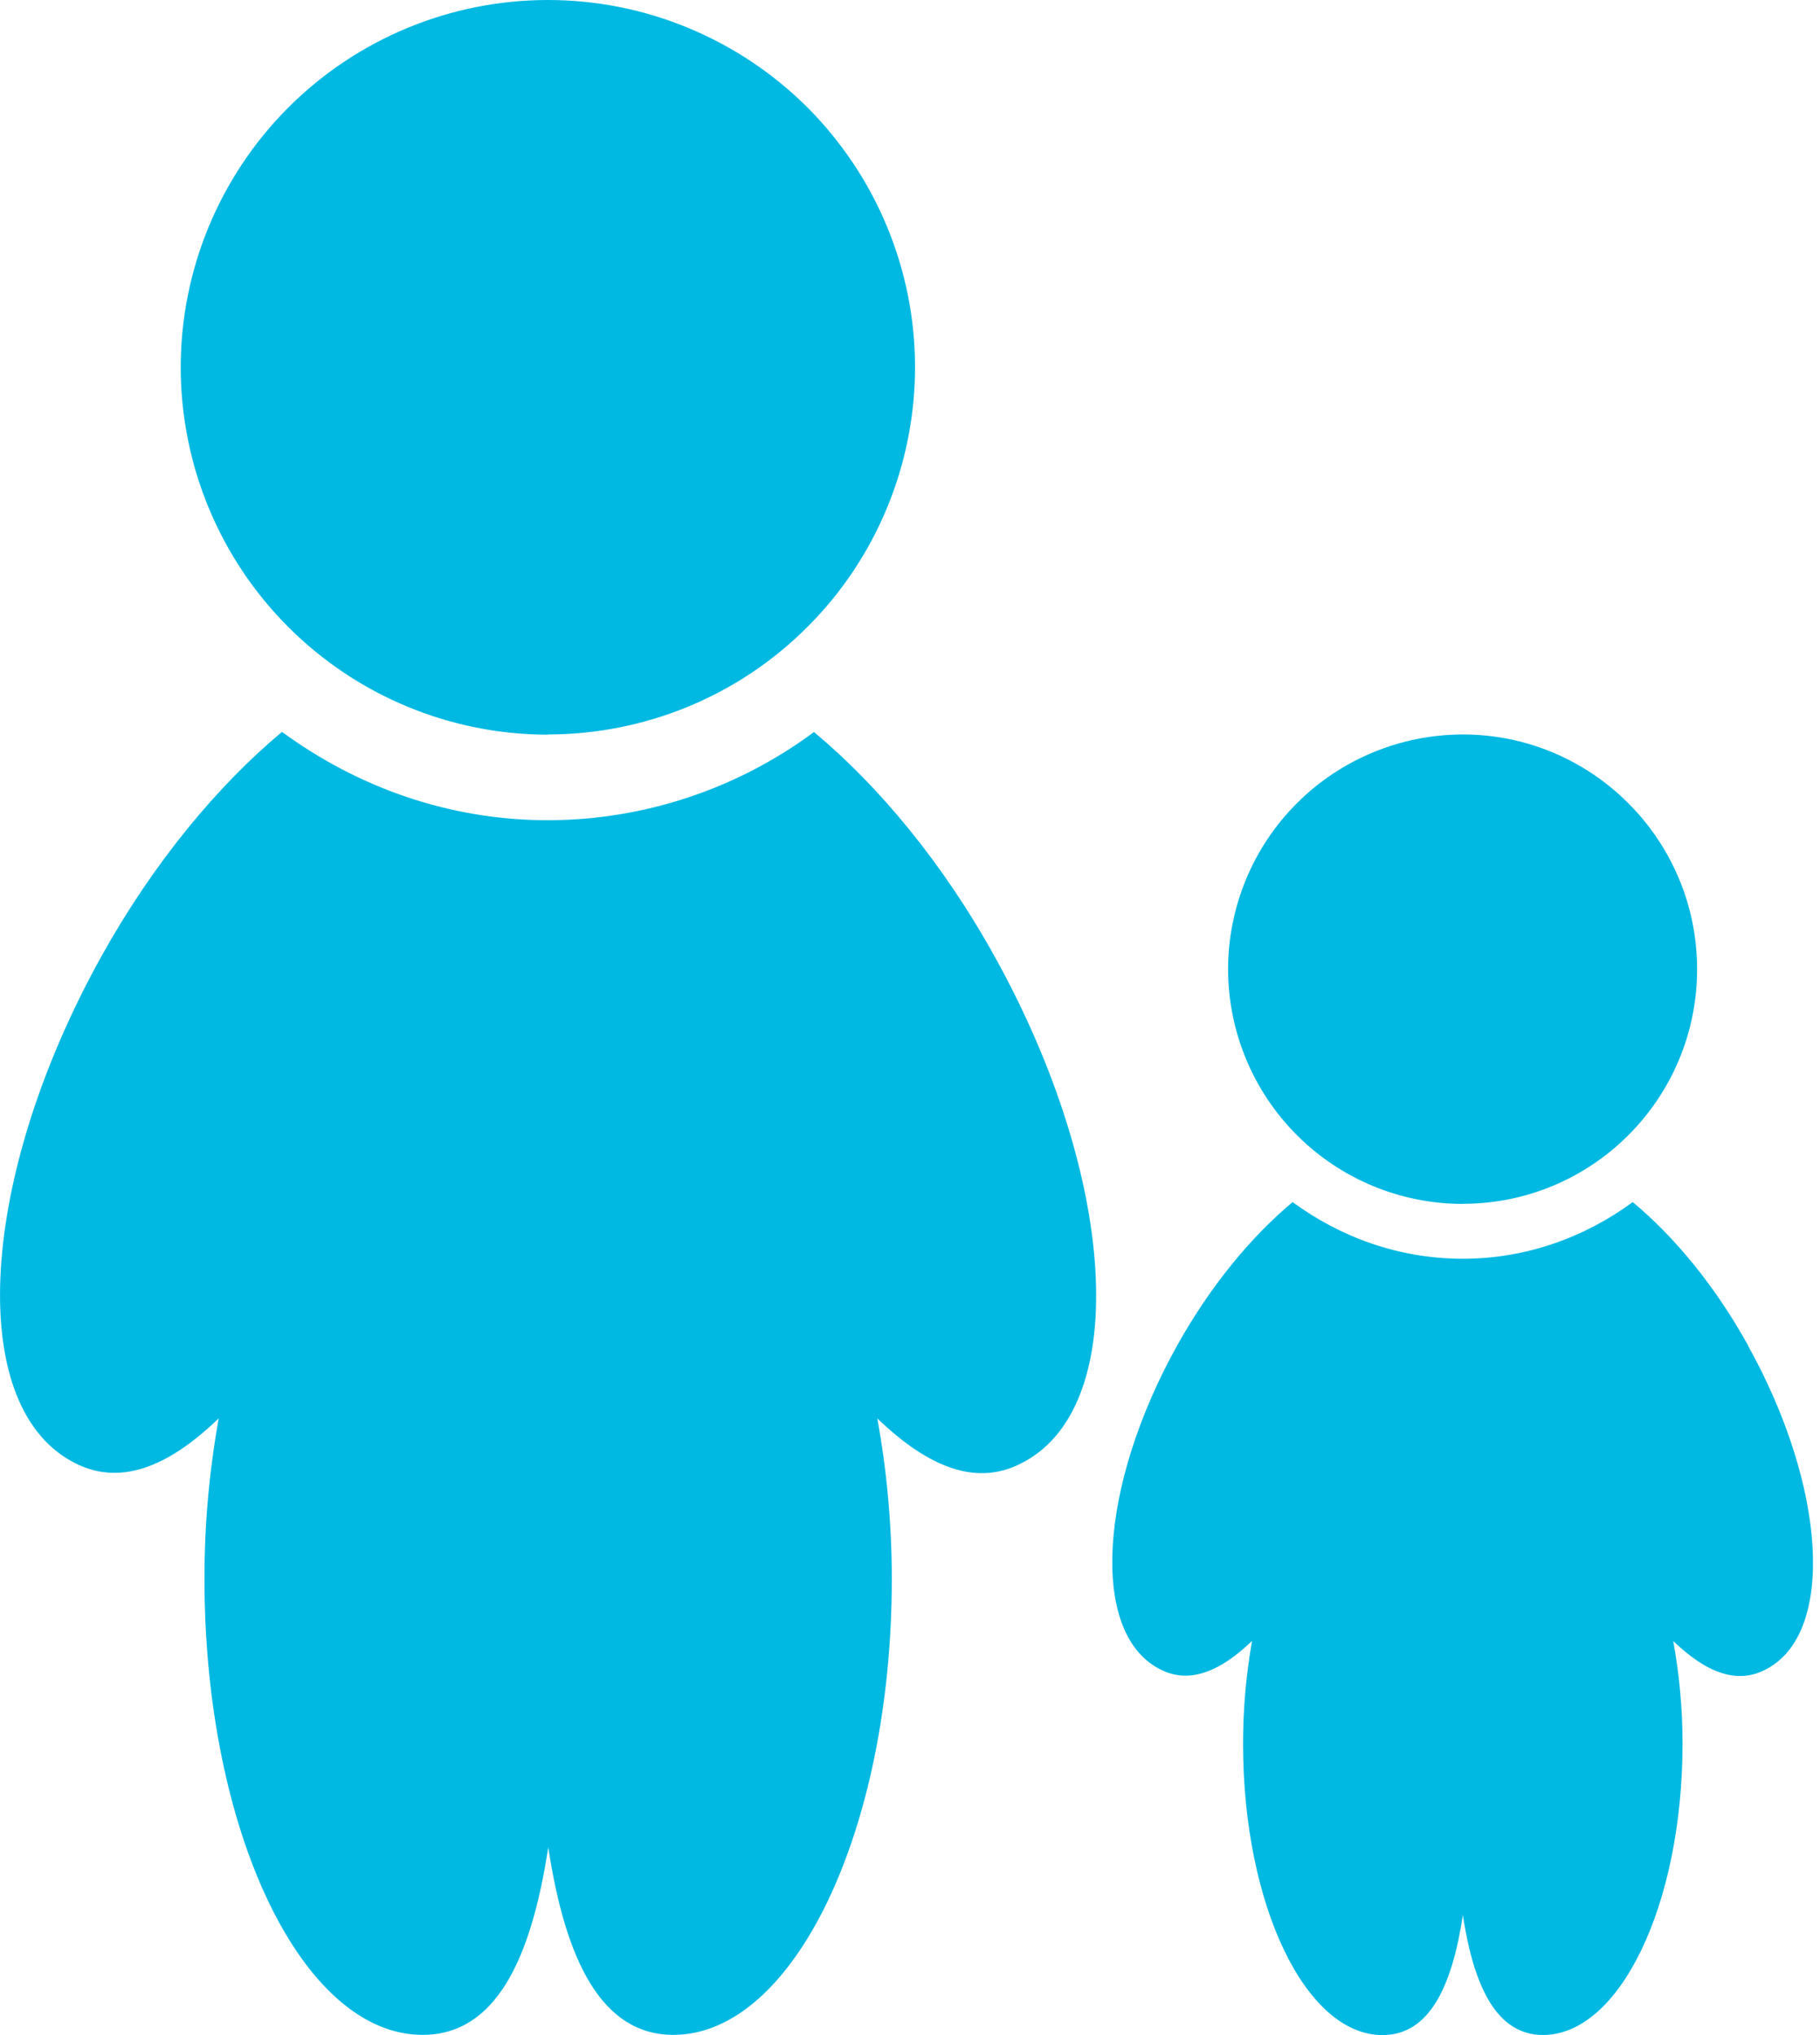 <svg width="17" height="19" viewBox="0 0 17 19" fill="none" xmlns="http://www.w3.org/2000/svg">
<path d="M7.605 6.833C6.886 7.367 6.015 7.656 5.12 7.658C4.188 7.658 3.334 7.346 2.634 6.833C2.034 7.334 1.435 8.051 0.944 8.934C-0.195 10.988 -0.321 13.093 0.664 13.64C1.103 13.889 1.566 13.702 2.043 13.242C1.954 13.738 1.909 14.24 1.91 14.743C1.91 17.097 2.823 18.998 3.947 18.998C4.624 18.998 4.96 18.305 5.121 17.246C5.281 18.298 5.617 18.998 6.29 18.998C7.409 18.998 8.33 17.096 8.33 14.743C8.33 14.215 8.28 13.71 8.195 13.243C8.676 13.704 9.137 13.894 9.578 13.641C10.56 13.095 10.433 10.99 9.294 8.936C8.805 8.052 8.205 7.336 7.604 6.835L7.605 6.833ZM5.119 6.857C5.569 6.857 6.015 6.768 6.431 6.596C6.847 6.424 7.225 6.171 7.543 5.852C7.862 5.534 8.114 5.156 8.286 4.74C8.458 4.324 8.547 3.878 8.547 3.428C8.547 2.977 8.458 2.531 8.285 2.115C8.113 1.7 7.86 1.322 7.542 1.003C7.223 0.685 6.845 0.433 6.429 0.261C6.013 0.088 5.567 -0 5.117 2.10559e-07C4.207 0 3.335 0.362 2.692 1.005C2.049 1.649 1.688 2.521 1.688 3.431C1.689 4.34 2.05 5.212 2.694 5.855C3.337 6.498 4.21 6.859 5.119 6.859V6.857ZM13.664 11.239C14.871 11.239 15.852 10.259 15.852 9.049C15.852 7.84 14.87 6.857 13.663 6.857C13.082 6.858 12.524 7.089 12.113 7.5C11.702 7.911 11.472 8.468 11.471 9.049C11.472 9.63 11.703 10.187 12.114 10.598C12.525 11.009 13.082 11.24 13.664 11.24V11.239ZM16.331 12.566C16.019 12.002 15.636 11.543 15.251 11.223C14.803 11.551 14.258 11.752 13.663 11.752C13.067 11.752 12.521 11.551 12.074 11.223C11.69 11.543 11.307 12.002 10.993 12.566C10.264 13.878 10.184 15.224 10.814 15.573C11.094 15.733 11.39 15.613 11.695 15.32C11.639 15.637 11.611 15.957 11.611 16.279C11.611 17.785 12.195 19 12.913 19C13.346 19 13.562 18.557 13.664 17.88C13.767 18.553 13.982 18.999 14.413 18.999C15.128 18.999 15.716 17.783 15.716 16.279C15.716 15.943 15.684 15.619 15.629 15.321C15.936 15.615 16.232 15.738 16.514 15.575C17.14 15.227 17.058 13.881 16.331 12.569V12.566Z" fill="#00B9E3"/>
</svg>
